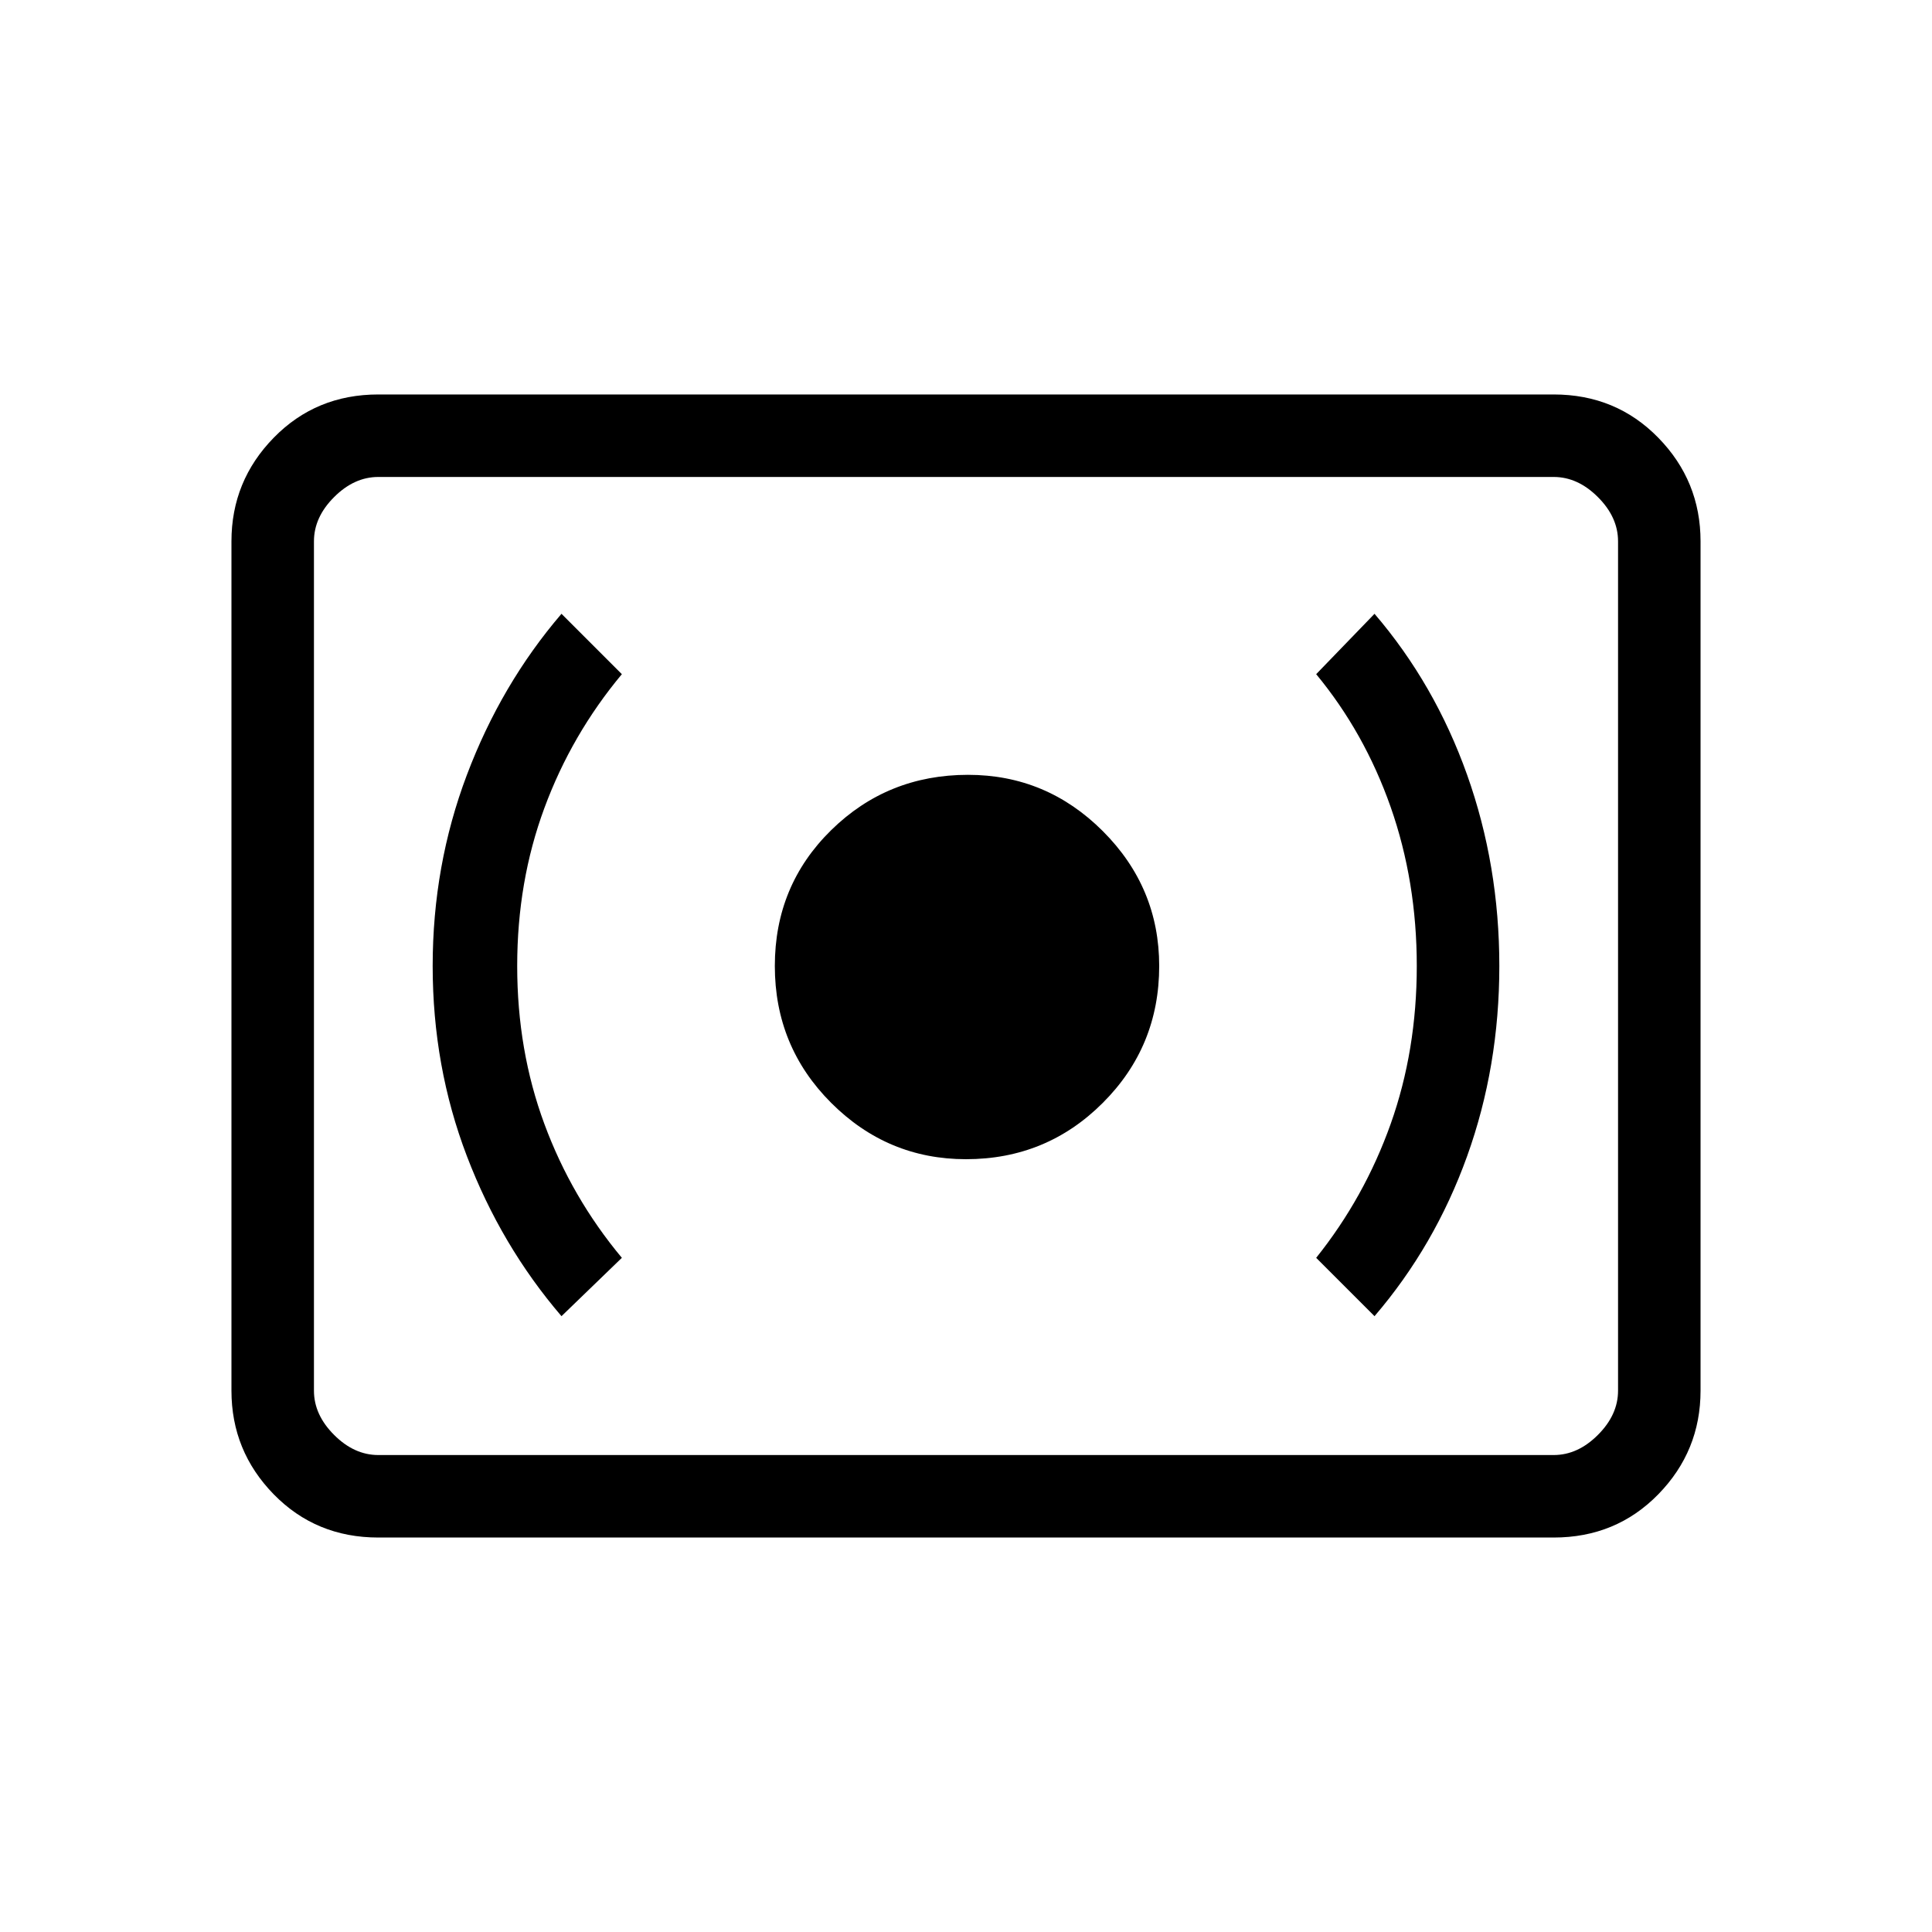 <svg xmlns="http://www.w3.org/2000/svg" height="40" width="40"><path d="M20 24q1.667 0 2.833-1.167Q24 21.667 24 20q0-1.625-1.167-2.792-1.166-1.166-2.791-1.166-1.667 0-2.834 1.146-1.166 1.145-1.166 2.812 0 1.667 1.166 2.833Q18.375 24 20 24Zm8.458 3.25q1.25-1.458 1.917-3.312.667-1.855.667-3.938t-.667-3.958q-.667-1.875-1.917-3.334l-1.208 1.25q1 1.209 1.542 2.75.541 1.542.541 3.292 0 1.75-.541 3.271-.542 1.521-1.542 2.771Zm-16.833 0 1.25-1.208q-1.042-1.25-1.604-2.771-.563-1.521-.563-3.271t.563-3.271q.562-1.521 1.604-2.771l-1.25-1.25q-1.25 1.459-1.958 3.334-.709 1.875-.709 3.958t.709 3.938q.708 1.854 1.958 3.312Zm-3.792 4.583q-1.291 0-2.166-.895-.875-.896-.875-2.146V11.208q0-1.25.875-2.145.875-.896 2.166-.896h24.334q1.291 0 2.166.896.875.895.875 2.145v17.584q0 1.25-.875 2.146-.875.895-2.166.895ZM6.5 30.125V9.875 30.125Zm1.333 0h24.334q.5 0 .916-.417.417-.416.417-.916V11.208q0-.5-.417-.916-.416-.417-.916-.417H7.833q-.5 0-.916.417-.417.416-.417.916v17.584q0 .5.417.916.416.417.916.417Z"/></svg>